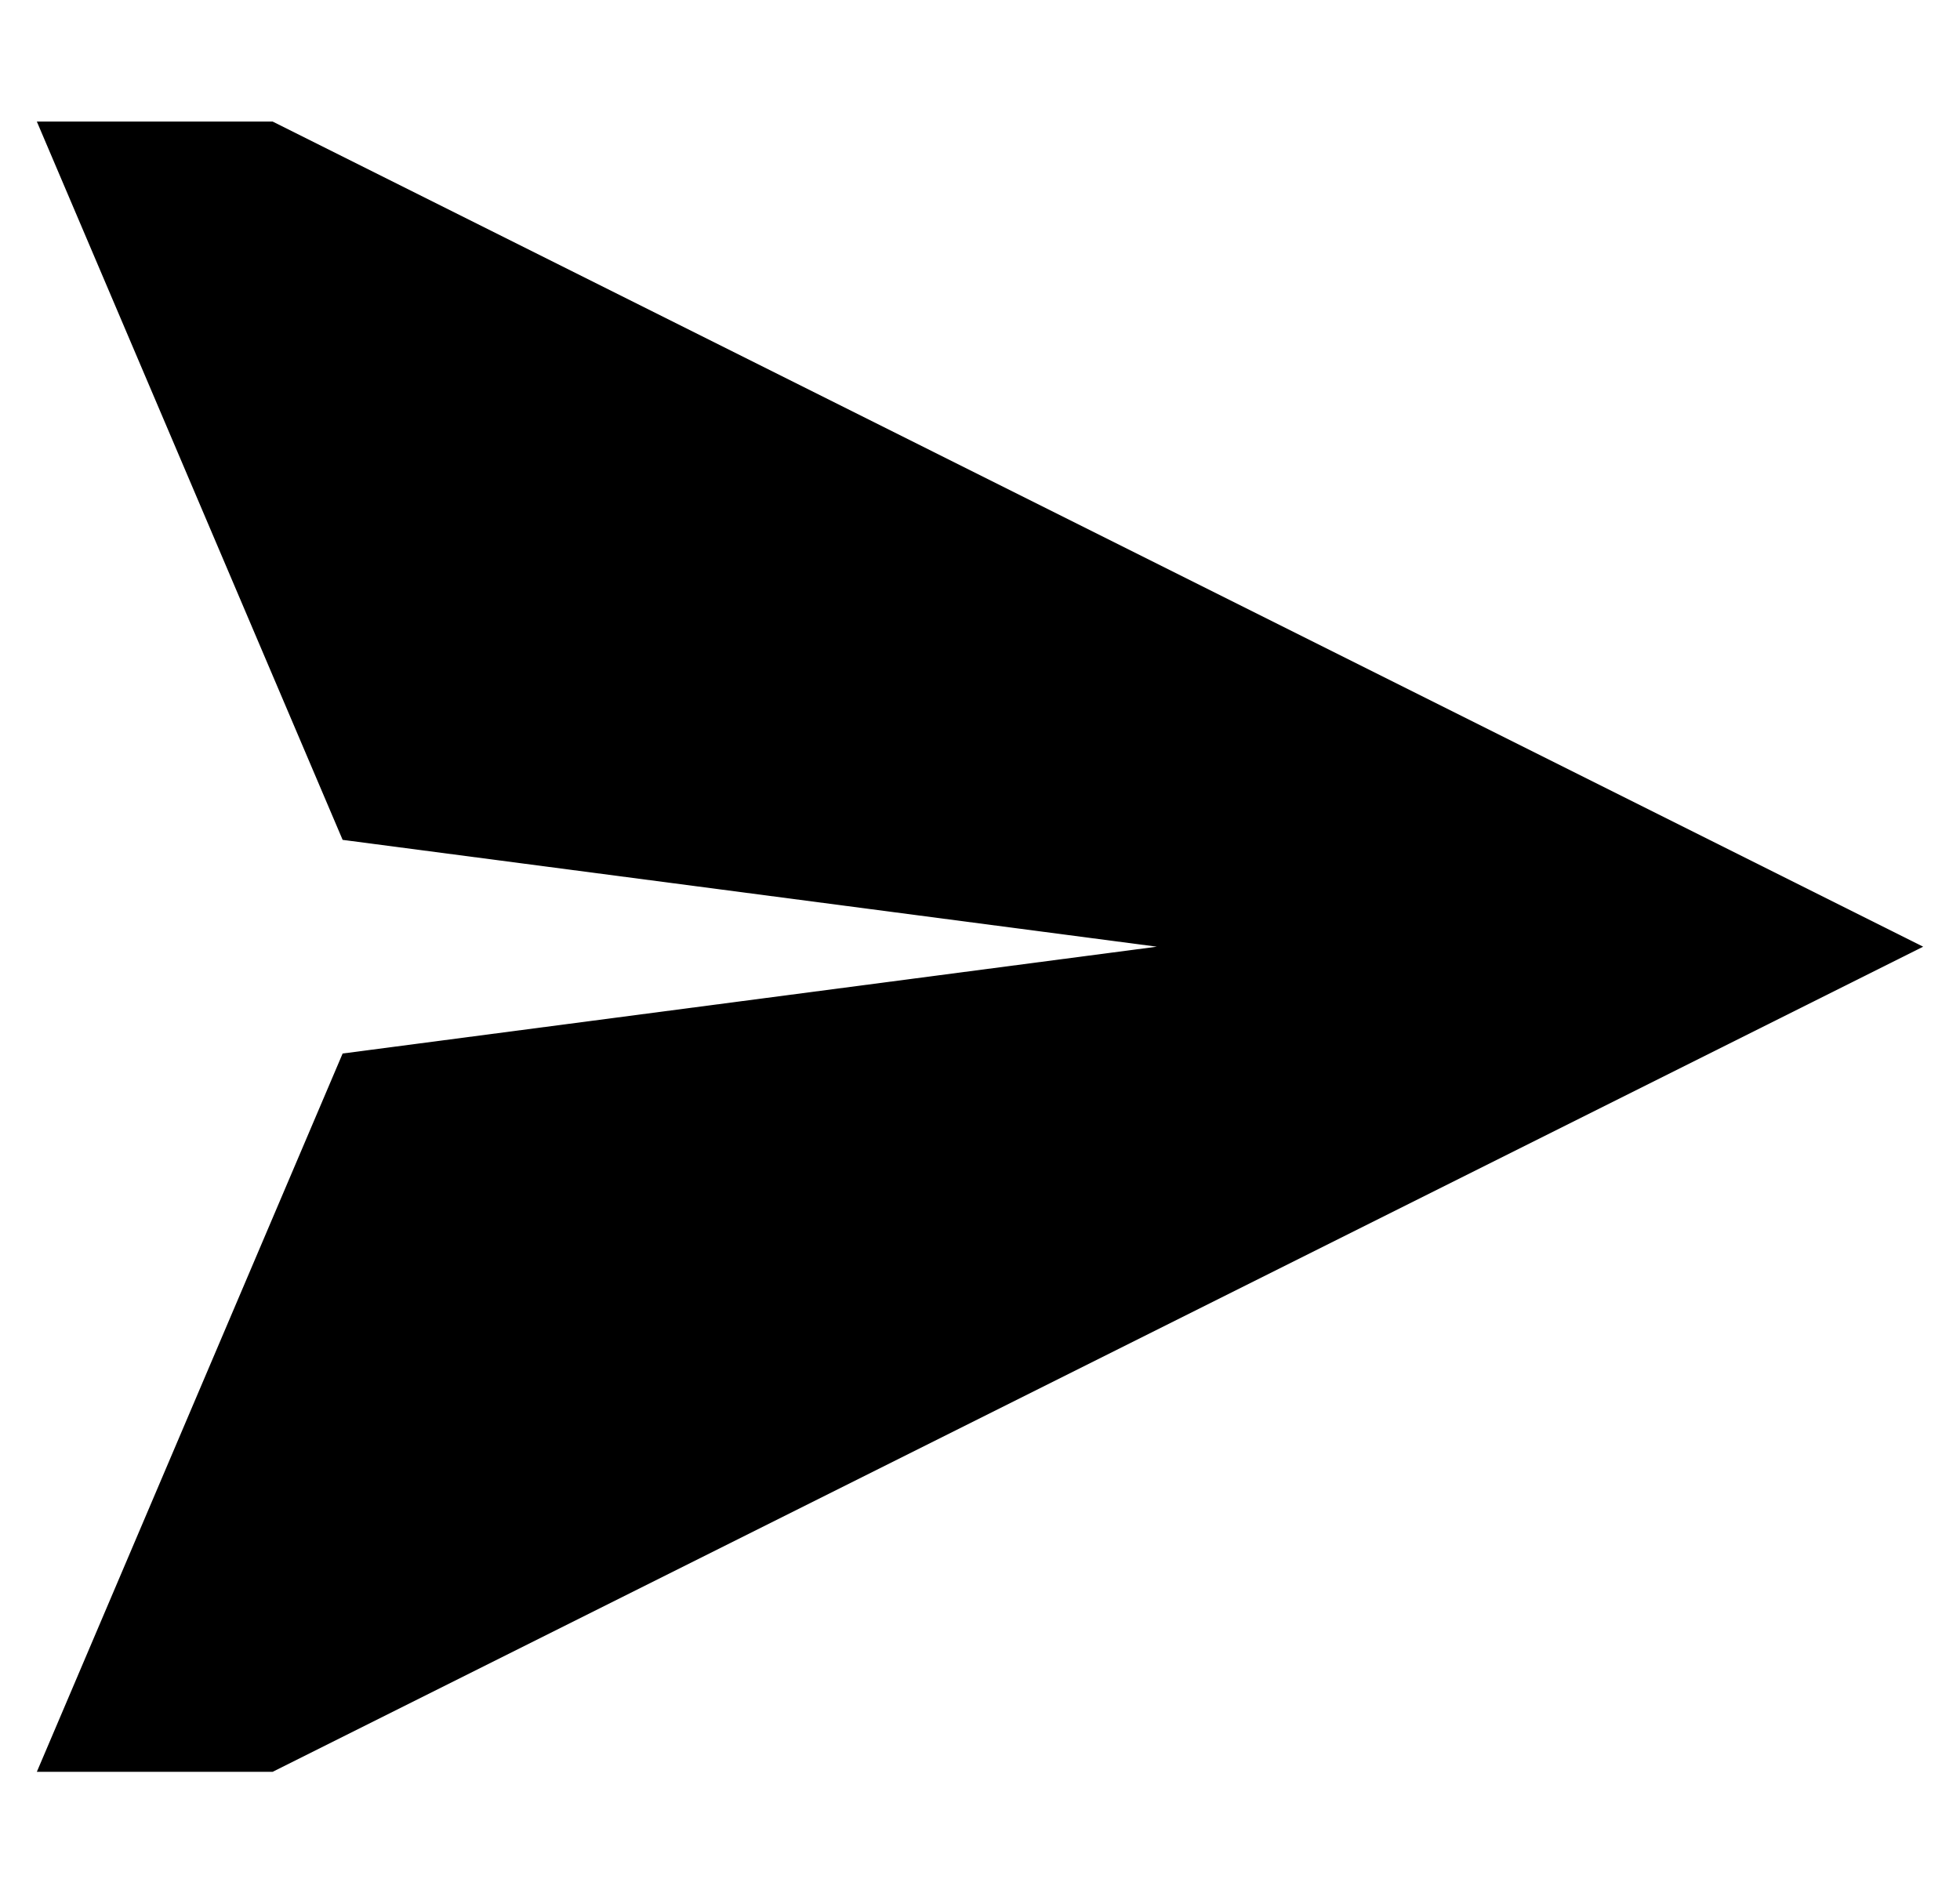 <?xml version="1.0" standalone="no"?>
<!DOCTYPE svg PUBLIC "-//W3C//DTD SVG 1.1//EN" "http://www.w3.org/Graphics/SVG/1.1/DTD/svg11.dtd" >
<svg xmlns="http://www.w3.org/2000/svg" xmlns:xlink="http://www.w3.org/1999/xlink" version="1.1" viewBox="-10 -40 532 512">
   <path fill="currentColor"
d="M83 188l221 29l-221 -29l221 29l-221 29v0l-83 195v0h64v0l448 -224v0l-448 -224v0h-64v0l83 195v0z" />
</svg>
